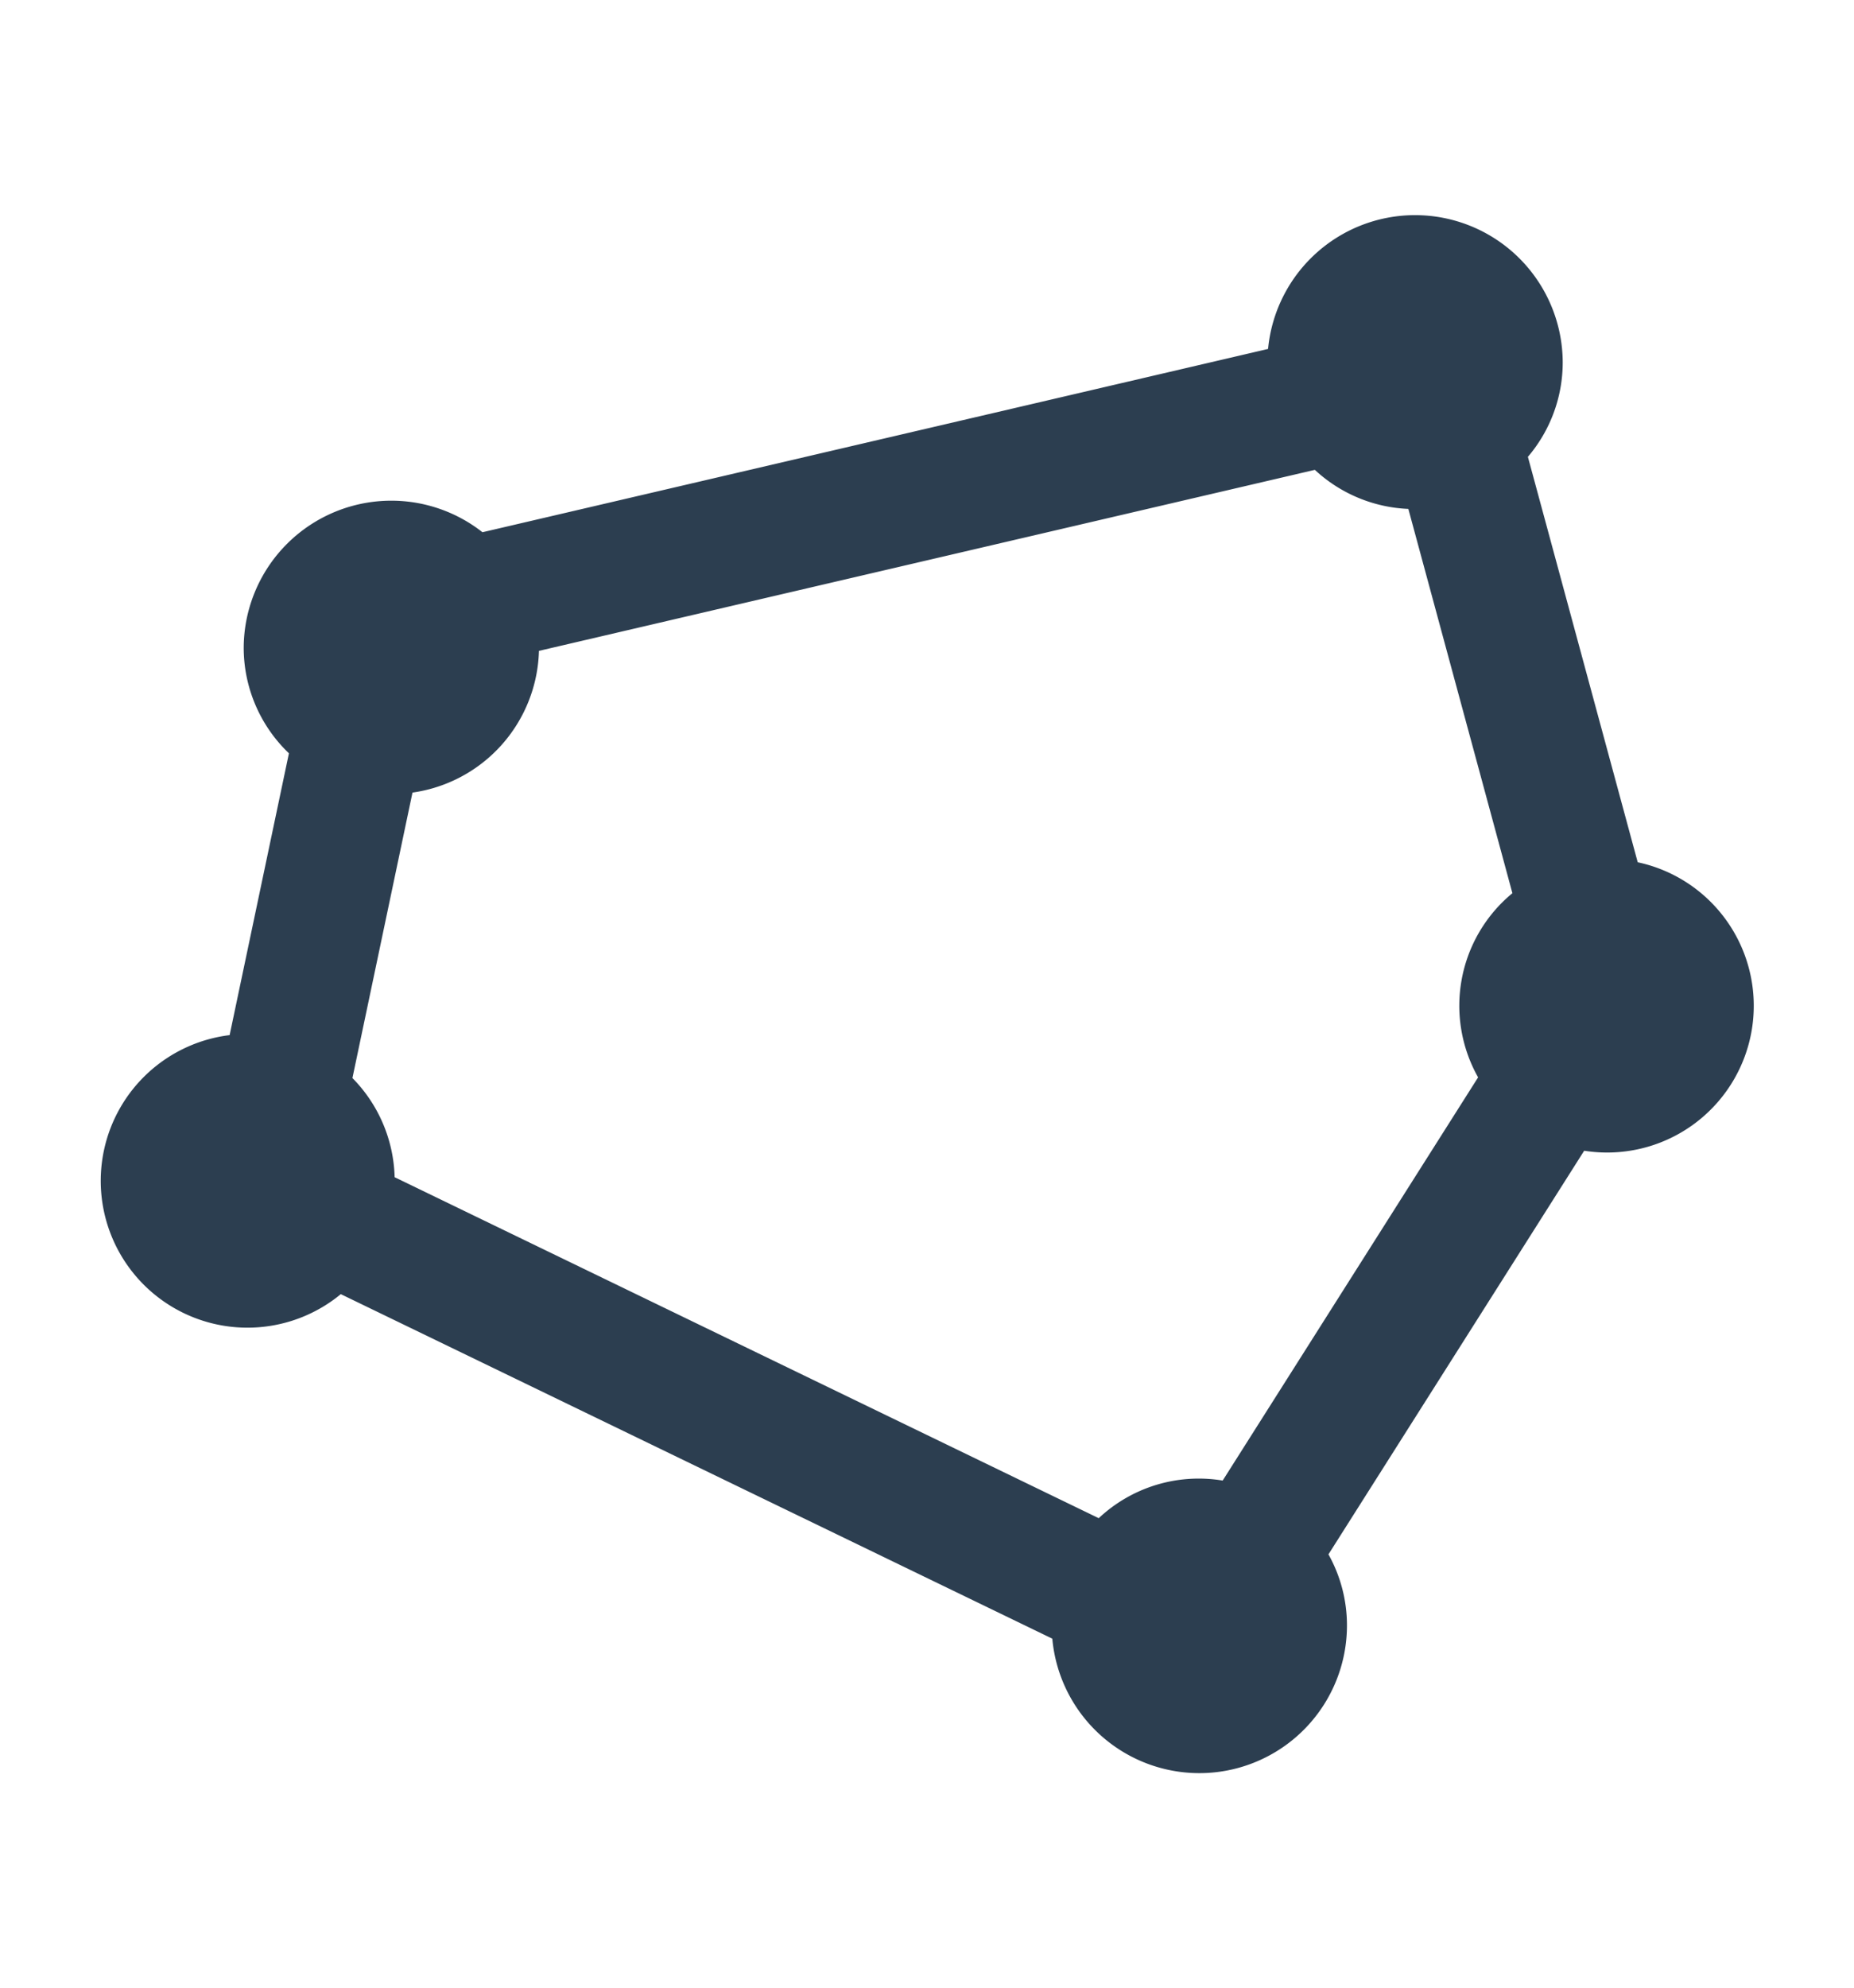 <svg xmlns="http://www.w3.org/2000/svg" width="56" height="60"><path d="m554.467 478.028-3.317-12.238a4.395 4.395 0 0 0 1.052-2.857 4.46 4.46 0 0 0-8.9-.4l-23.729 5.533a4.458 4.458 0 0 0-7.212 3.481 4.411 4.411 0 0 0 1.366 3.192l-1.791 8.507a4.432 4.432 0 1 0 3.358 7.819l21.491 10.4a4.459 4.459 0 0 0 8.9-.4 4.391 4.391 0 0 0-.559-2.145l7.724-12.184a4.43 4.43 0 0 0 1.617-8.708Zm-4.821 6.493-7.715 12.171a4.413 4.413 0 0 0-3.744 1.136l-21.267-10.293a4.421 4.421 0 0 0-1.275-2.993l1.814-8.617a4.442 4.442 0 0 0 3.82-4.278l23.436-5.464a4.417 4.417 0 0 0 2.824 1.179l3.143 11.6a4.4 4.4 0 0 0-1.036 5.559Z" transform="translate(-505 -452)" style="fill:#2c3e50;fill-rule:evenodd" data-name="side panel_fields"/></svg>